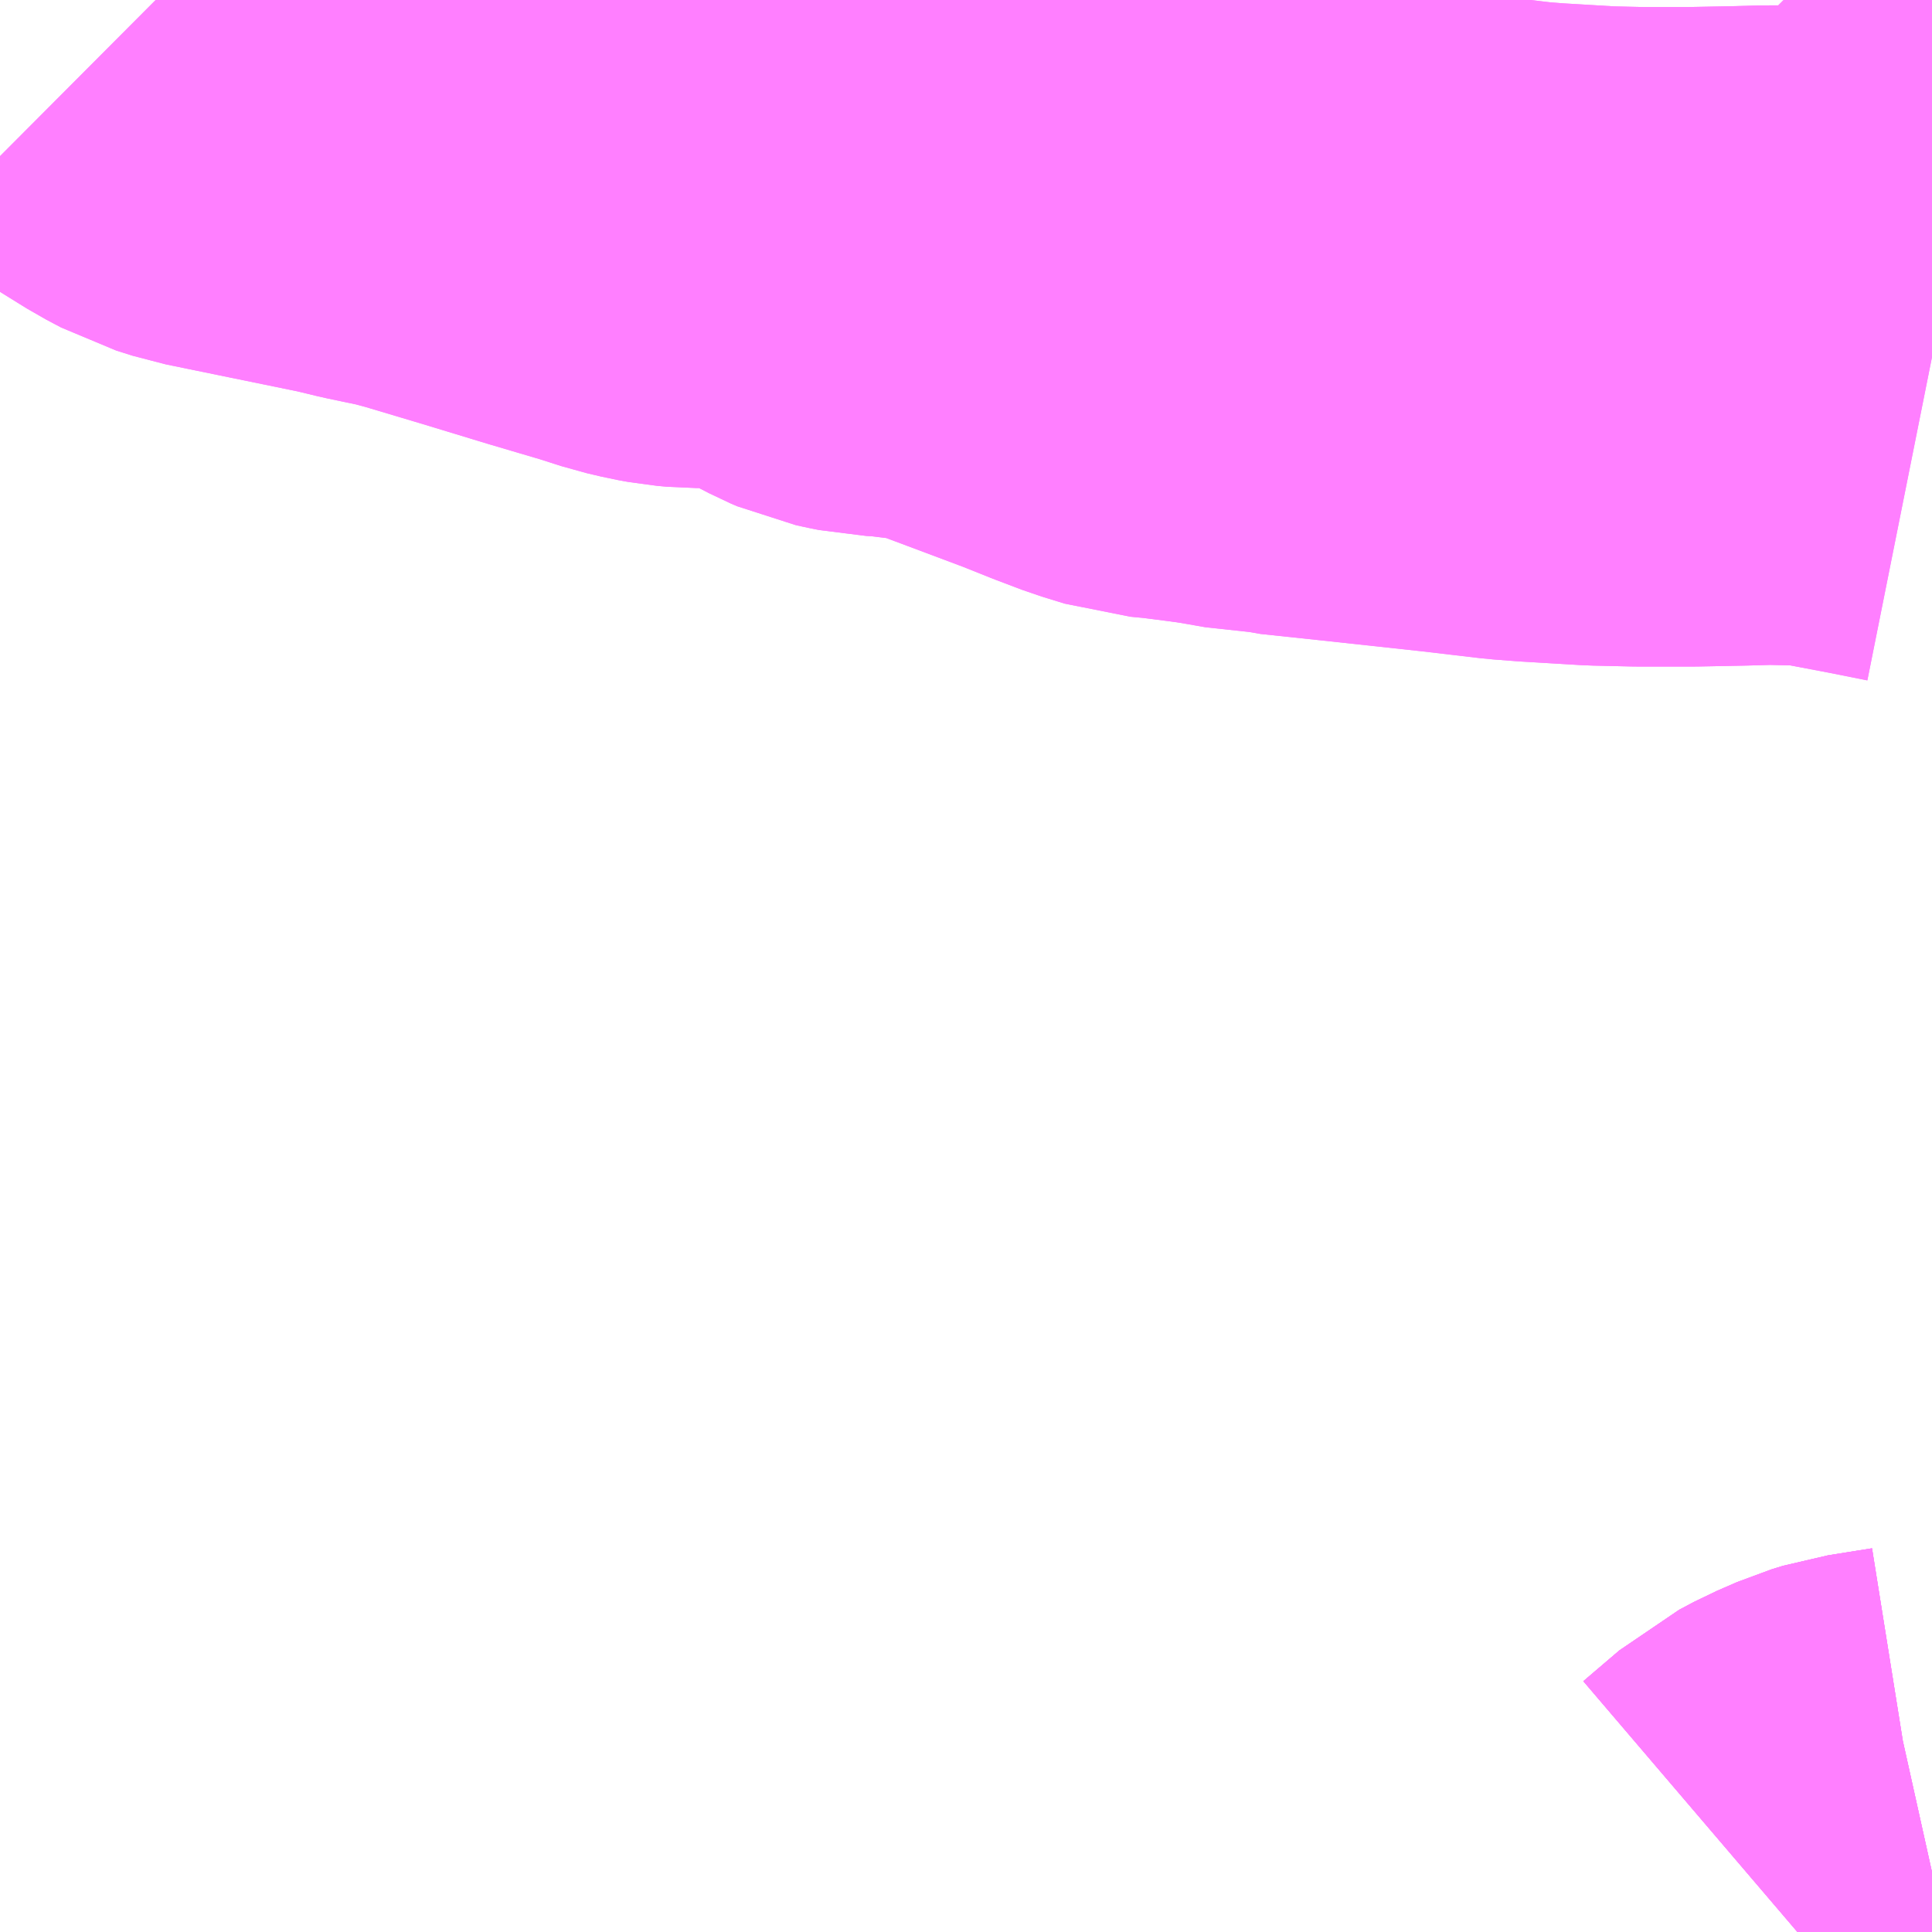 <?xml version="1.0" encoding="UTF-8"?>
<svg  xmlns="http://www.w3.org/2000/svg" xmlns:xlink="http://www.w3.org/1999/xlink" xmlns:go="http://purl.org/svgmap/profile" property="N07_001,N07_002,N07_003,N07_004,N07_005,N07_006,N07_007" viewBox="14031.738 -3730.957 2.197 2.197" go:dataArea="14031.73828125 -3730.95703125 2.197265625 2.197265625" >
<globalCoordinateSystem srsName="http://purl.org/crs/84" transform="matrix(100.0,0.0,0.0,-100.0,0.0,0.0)" />
<defs>
 <g id="p0" >
  <circle cx="0.0" cy="0.0" r="3" stroke="green" stroke-width="0.75" vector-effect="non-scaling-stroke" />
 </g>
</defs>
<g fill="none" fill-rule="evenodd" stroke="#FF00FF" stroke-width="0.75" opacity="0.5" vector-effect="non-scaling-stroke" stroke-linejoin="bevel" >
<path content="1,福島交通（株）,100,4.0,0.0,0.0," xlink:title="1" d="M14033.766,-3730.957L14033.78,-3730.943L14033.818,-3730.897L14033.825,-3730.886L14033.847,-3730.858L14033.887,-3730.806L14033.91,-3730.778L14033.935,-3730.74"/>
<path content="1,福島交通（株）,101,6.0,5.0,5.0," xlink:title="1" d="M14033.782,-3728.76L14033.823,-3728.795L14033.84,-3728.804L14033.863,-3728.814L14033.876,-3728.818L14033.926,-3728.826L14033.935,-3728.828"/>
<path content="1,福島交通（株）,102,3.5,6.5,6.5," xlink:title="1" d="M14033.782,-3728.76L14033.823,-3728.795L14033.84,-3728.804L14033.863,-3728.814L14033.876,-3728.818L14033.926,-3728.826L14033.935,-3728.828"/>
<path content="1,福島交通（株）,103,1.5,0.0,0.0," xlink:title="1" d="M14033.782,-3728.76L14033.823,-3728.795L14033.84,-3728.804L14033.863,-3728.814L14033.876,-3728.818L14033.926,-3728.826L14033.935,-3728.828"/>
<path content="1,福島交通（株）,104,3.5,0.0,0.0," xlink:title="1" d="M14033.782,-3728.76L14033.823,-3728.795L14033.84,-3728.804L14033.863,-3728.814L14033.876,-3728.818L14033.926,-3728.826L14033.935,-3728.828"/>
<path content="1,福島交通（株）,117,3.0,0.0,0.0," xlink:title="1" d="M14031.915,-3730.957L14031.916,-3730.956L14031.966,-3730.925L14031.983,-3730.916L14032.002,-3730.91L14032.158,-3730.878L14032.187,-3730.871L14032.23,-3730.862L14032.256,-3730.855L14032.323,-3730.835L14032.402,-3730.811L14032.463,-3730.793L14032.491,-3730.784L14032.508,-3730.78L14032.519,-3730.778L14032.53,-3730.777L14032.543,-3730.777L14032.598,-3730.776L14032.617,-3730.774L14032.629,-3730.771L14032.65,-3730.762L14032.692,-3730.742L14032.717,-3730.729L14032.724,-3730.726L14032.733,-3730.724L14032.743,-3730.722L14032.762,-3730.721L14032.819,-3730.714L14032.835,-3730.711L14032.873,-3730.698L14032.969,-3730.662L14033.004,-3730.648L14033.033,-3730.637L14033.059,-3730.629L14033.08,-3730.627L14033.119,-3730.622L14033.14,-3730.619L14033.174,-3730.613L14033.199,-3730.612L14033.211,-3730.609L14033.277,-3730.602L14033.397,-3730.589L14033.465,-3730.581L14033.491,-3730.579L14033.508,-3730.578L14033.558,-3730.575L14033.602,-3730.574L14033.662,-3730.574L14033.714,-3730.575L14033.75,-3730.576L14033.793,-3730.575L14033.818,-3730.573L14033.832,-3730.571L14033.89,-3730.56L14033.935,-3730.551"/>
<path content="1,福島交通（株）,118,2.0,0.0,0.0," xlink:title="1" d="M14031.915,-3730.957L14031.916,-3730.956L14031.966,-3730.925L14031.983,-3730.916L14032.002,-3730.91L14032.158,-3730.878L14032.187,-3730.871L14032.23,-3730.862L14032.256,-3730.855L14032.323,-3730.835L14032.402,-3730.811L14032.463,-3730.793L14032.491,-3730.784L14032.508,-3730.78L14032.519,-3730.778L14032.53,-3730.777L14032.543,-3730.777L14032.598,-3730.776L14032.617,-3730.774L14032.629,-3730.771L14032.65,-3730.762L14032.692,-3730.742L14032.717,-3730.729L14032.724,-3730.726L14032.733,-3730.724L14032.743,-3730.722L14032.762,-3730.721L14032.819,-3730.714L14032.835,-3730.711L14032.873,-3730.698L14032.969,-3730.662L14033.004,-3730.648L14033.033,-3730.637L14033.059,-3730.629L14033.08,-3730.627L14033.119,-3730.622L14033.14,-3730.619L14033.174,-3730.613L14033.199,-3730.612L14033.211,-3730.609L14033.277,-3730.602L14033.397,-3730.589L14033.465,-3730.581L14033.491,-3730.579L14033.508,-3730.578L14033.558,-3730.575L14033.602,-3730.574L14033.662,-3730.574L14033.714,-3730.575L14033.75,-3730.576L14033.793,-3730.575L14033.818,-3730.573L14033.832,-3730.571L14033.89,-3730.56L14033.935,-3730.551"/>
</g>
</svg>
